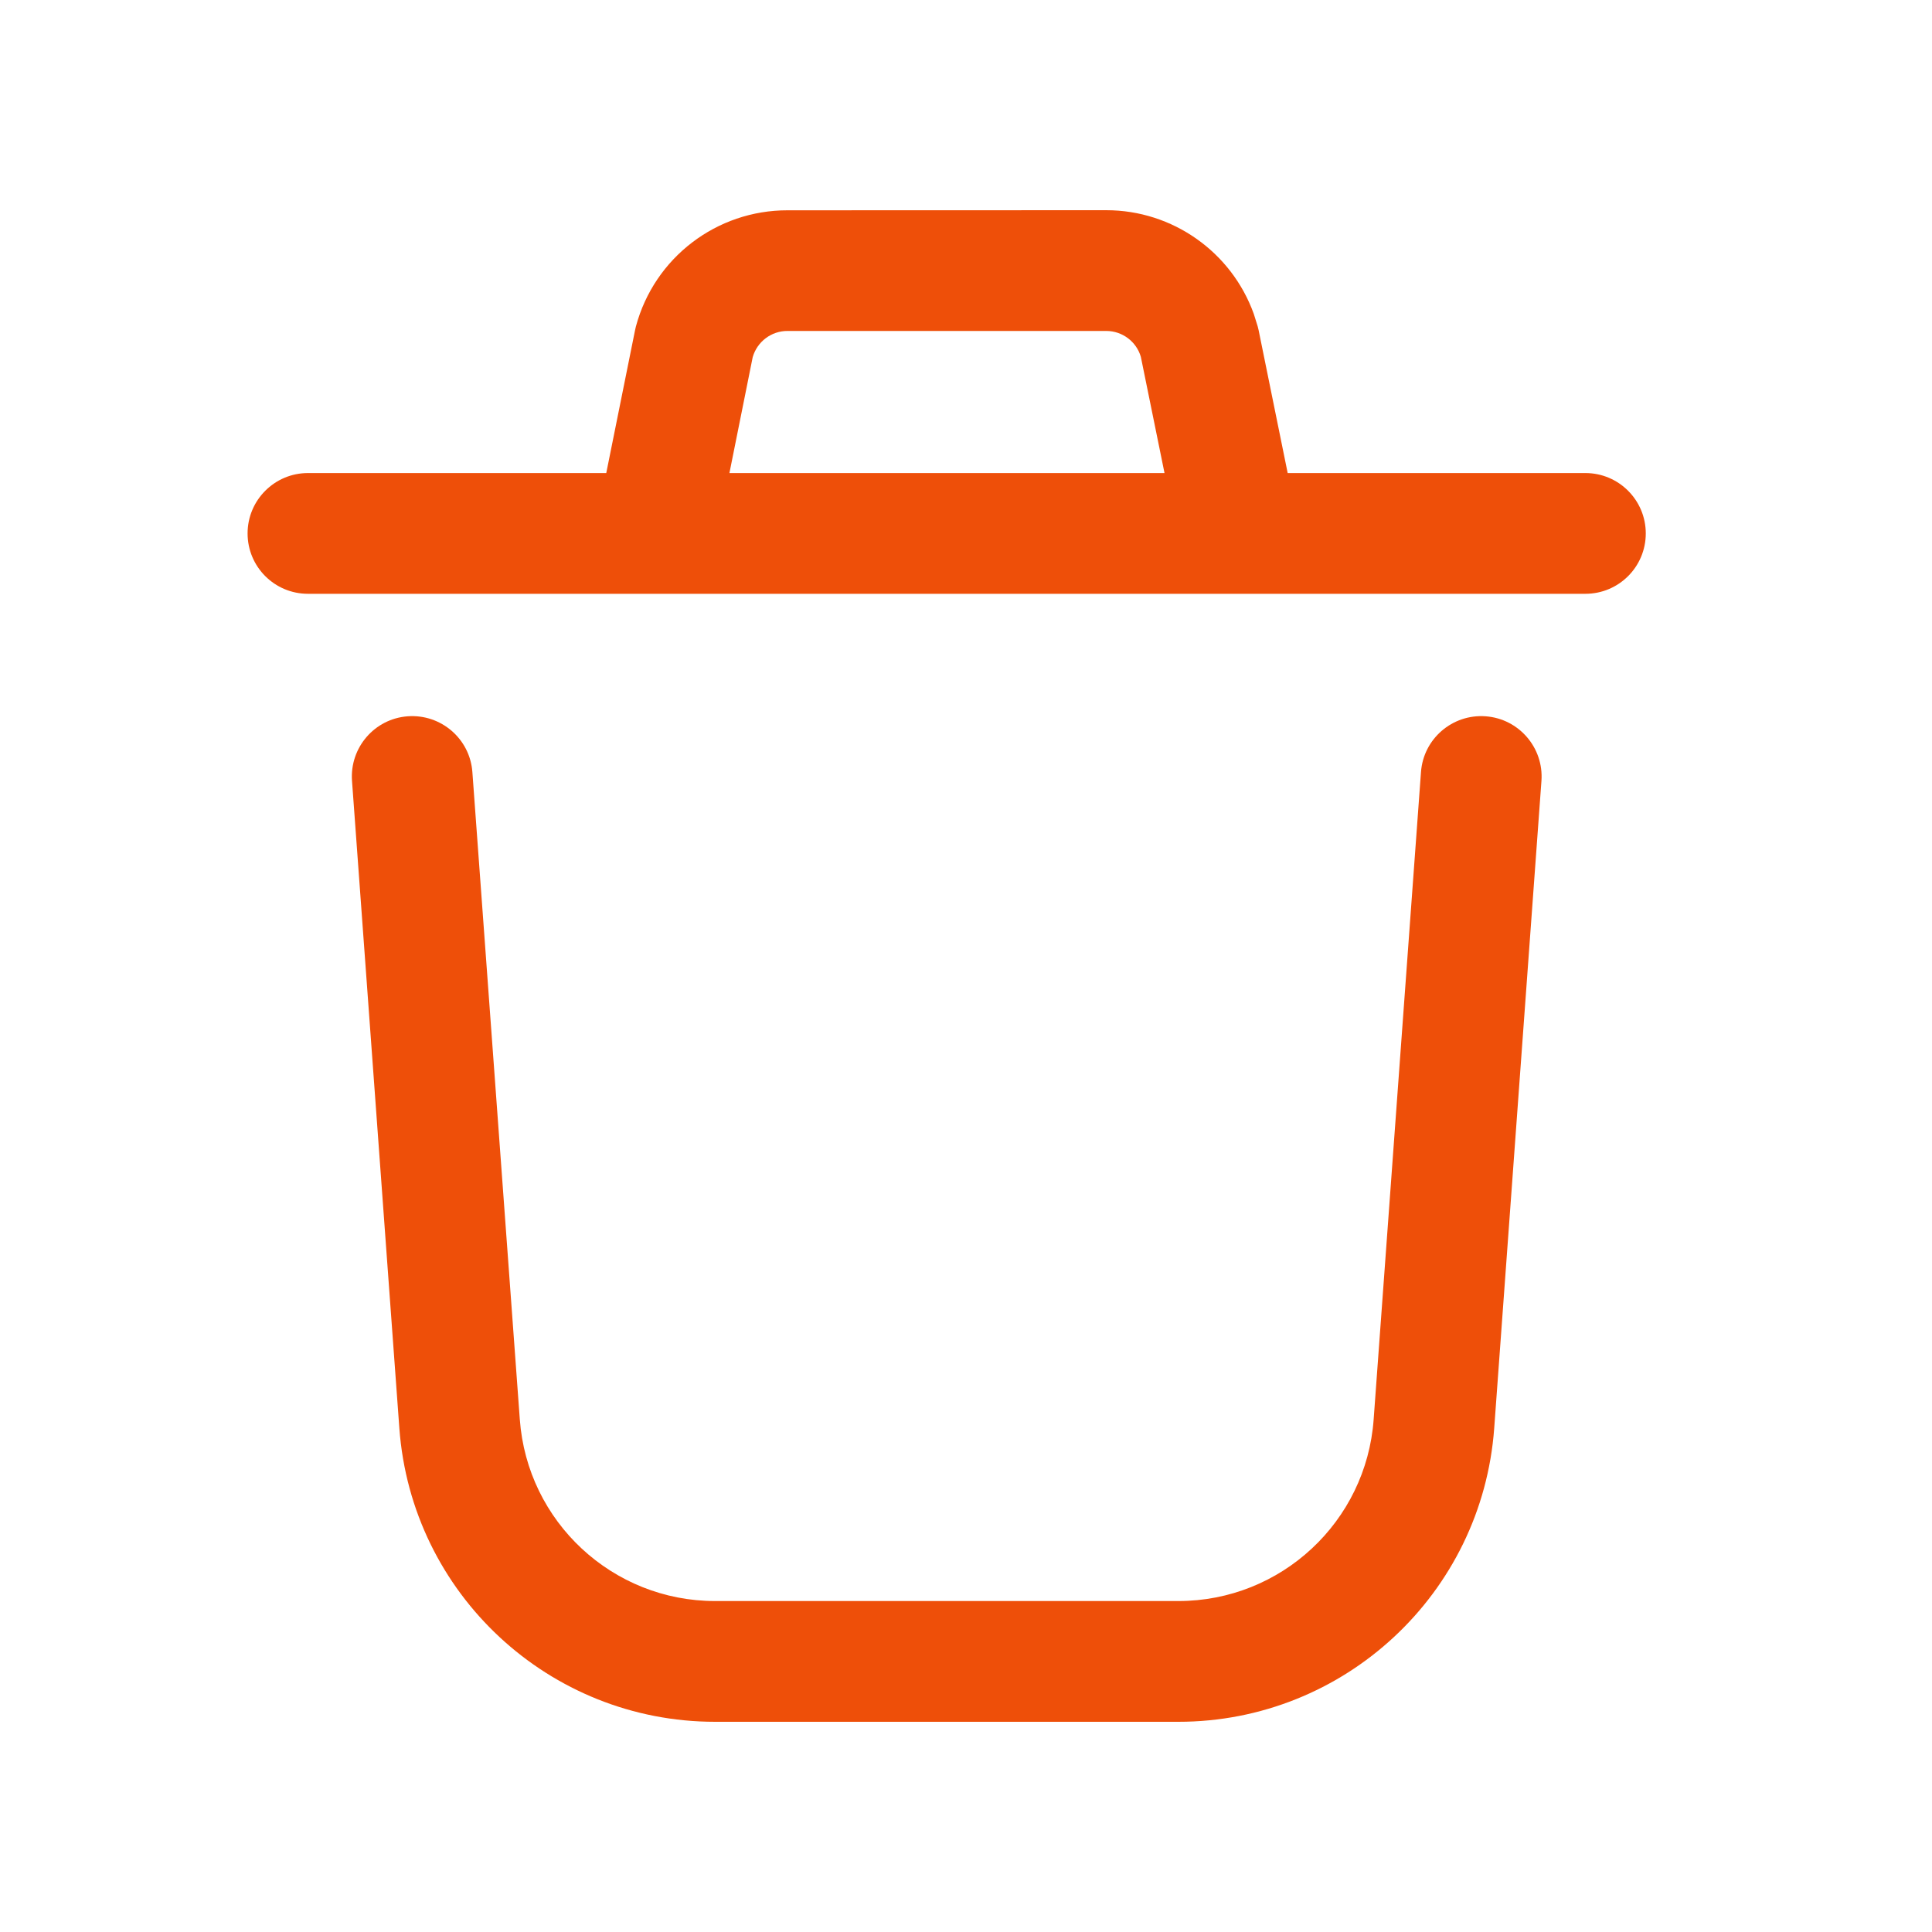 <svg width="20" height="20" viewBox="0 0 20 20" fill="none" xmlns="http://www.w3.org/2000/svg">
<path d="M15.379 7.415C15.723 7.44 15.982 7.74 15.957 8.084L15.468 14.785C15.342 16.497 13.916 17.824 12.198 17.824H7.403C5.685 17.824 4.259 16.498 4.134 14.784L3.644 8.084C3.619 7.74 3.877 7.44 4.221 7.415C4.565 7.39 4.865 7.648 4.89 7.992L5.381 14.693C5.458 15.754 6.341 16.574 7.403 16.574H12.198C13.261 16.574 14.143 15.754 14.22 14.694L14.71 7.992C14.735 7.648 15.035 7.39 15.379 7.415ZM11.452 2.176C12.14 2.176 12.749 2.61 12.979 3.249L13.02 3.38L13.029 3.417L13.33 4.897H16.412C16.757 4.897 17.037 5.177 17.037 5.522C17.037 5.868 16.757 6.147 16.412 6.147H3.188C2.843 6.147 2.563 5.868 2.563 5.522C2.563 5.177 2.843 4.897 3.188 4.897H6.276L6.574 3.418L6.583 3.379C6.774 2.667 7.419 2.175 8.155 2.177L11.452 2.176ZM8.153 3.426C7.985 3.425 7.838 3.537 7.792 3.697L7.551 4.897H12.055L11.81 3.694C11.764 3.536 11.618 3.426 11.452 3.426H8.153Z" fill="#EE4F09"/>
</svg>
